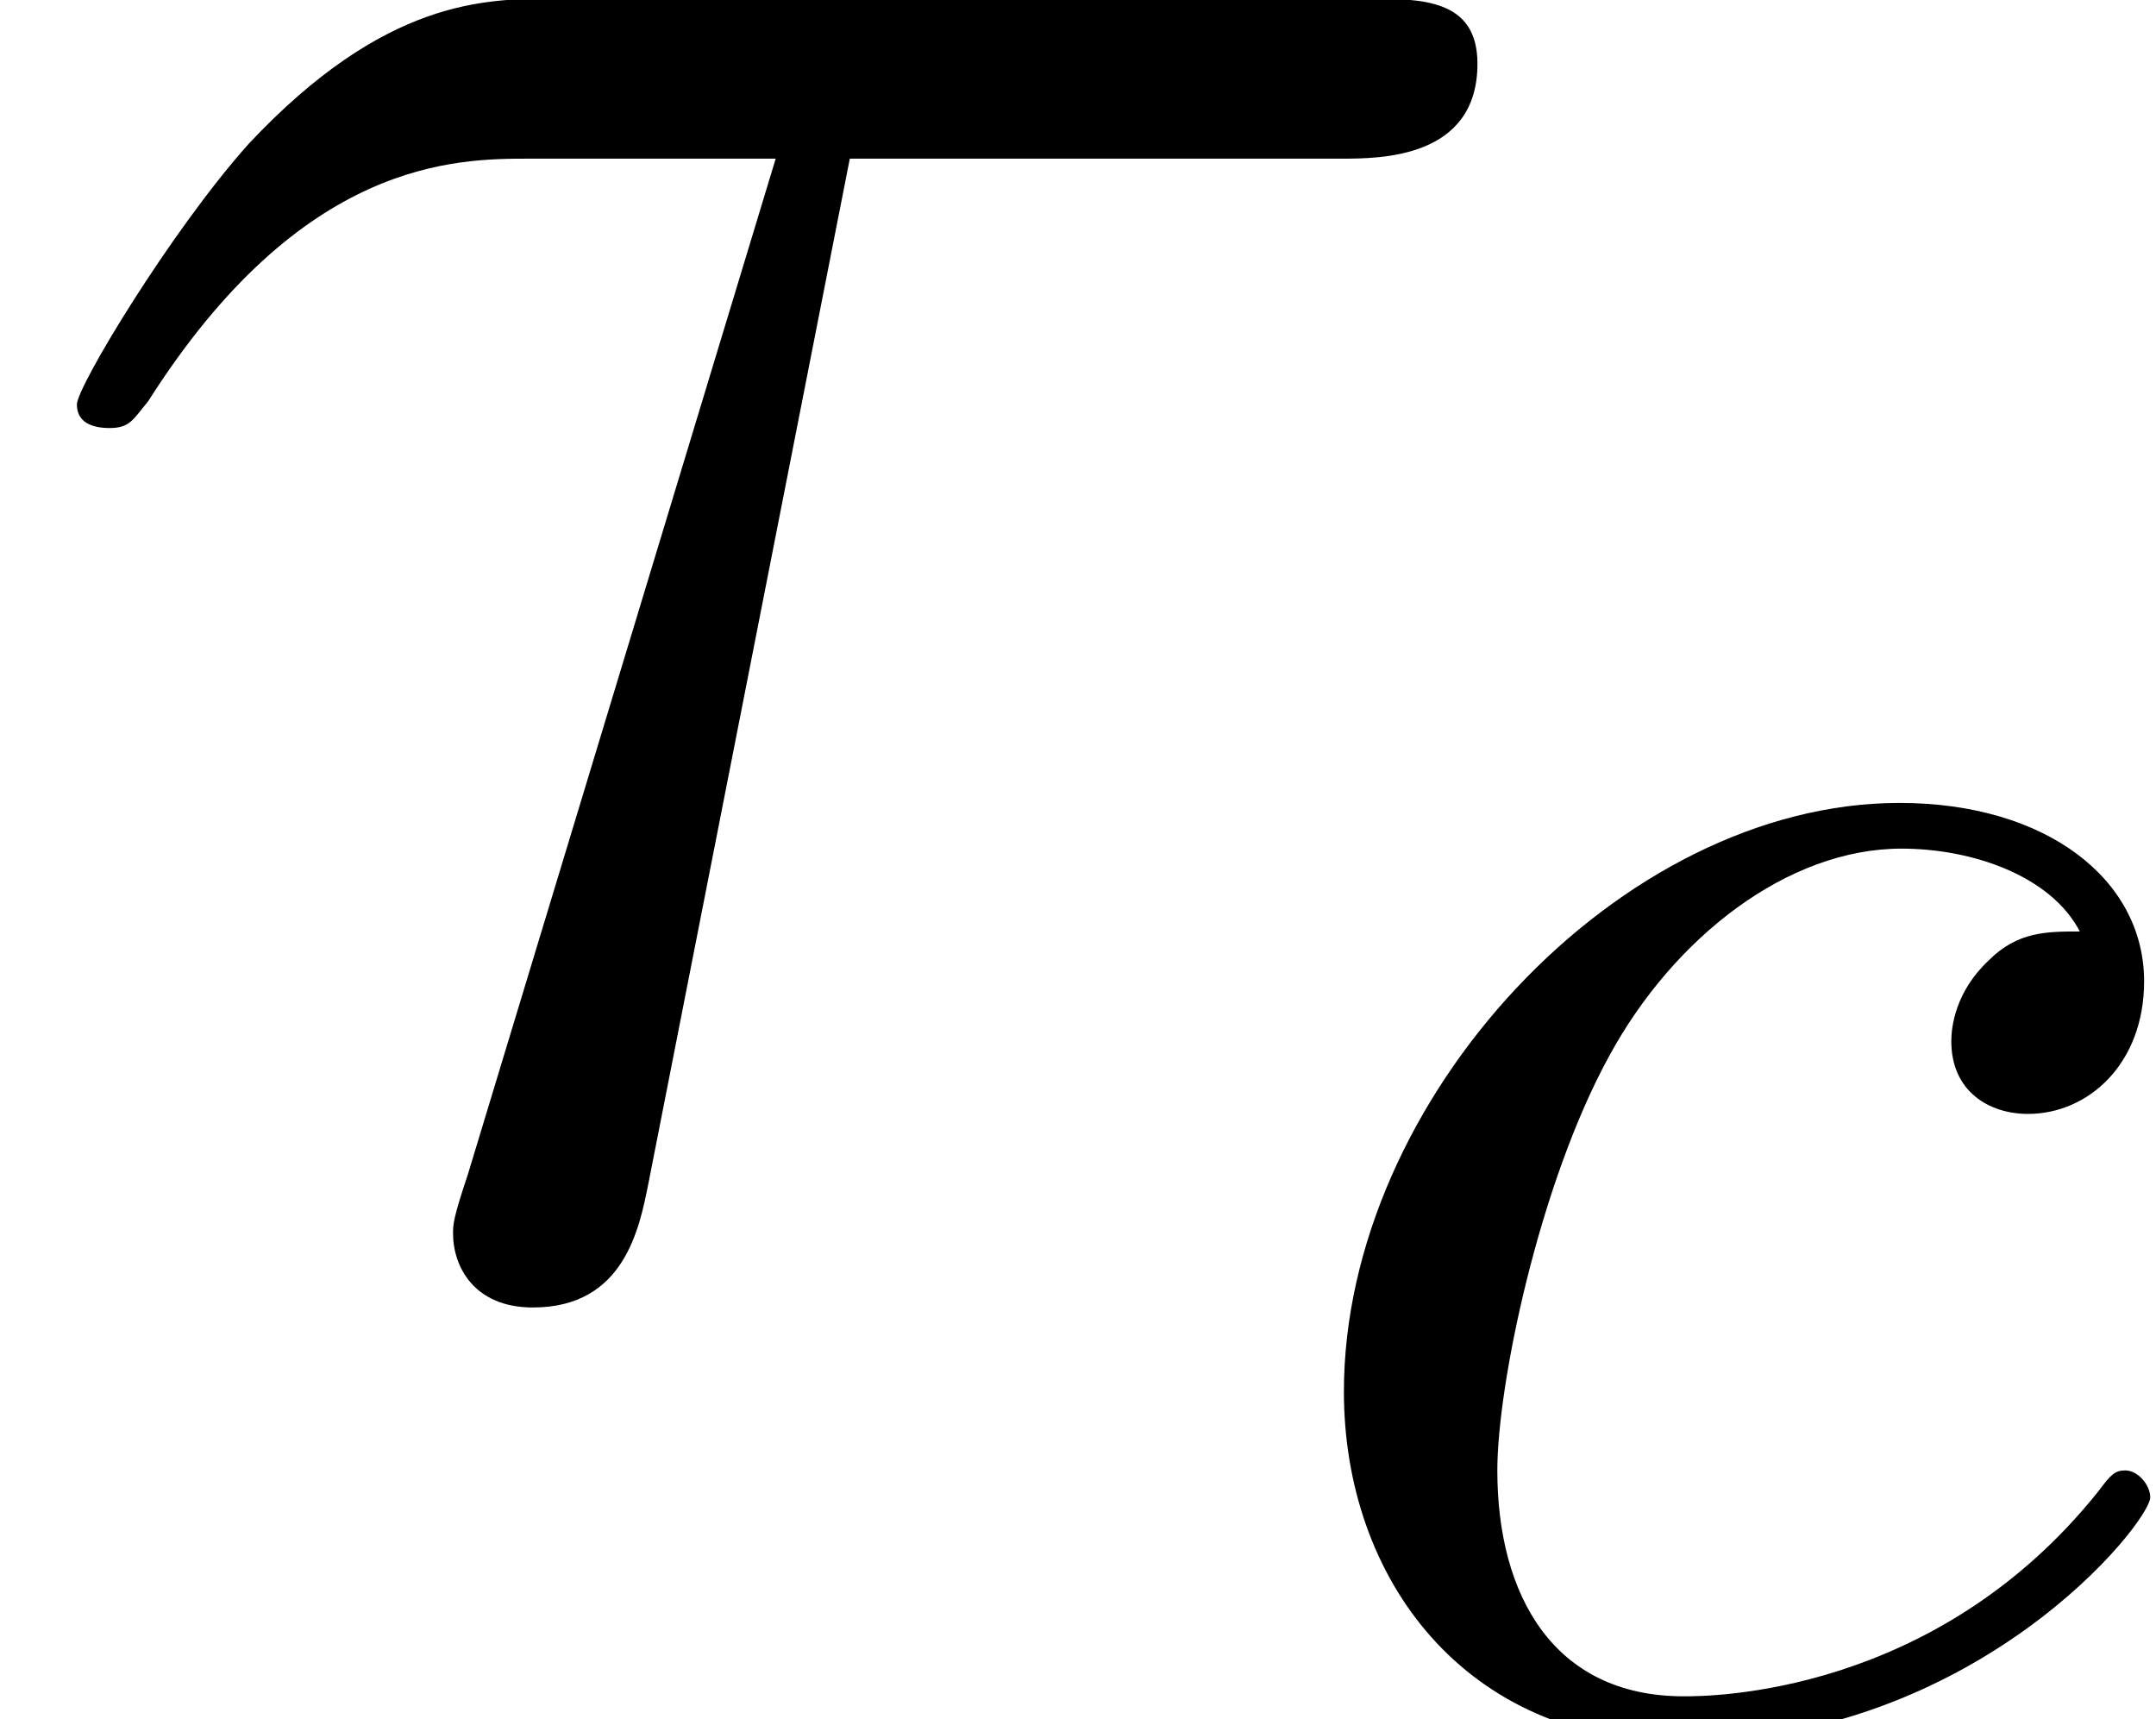 <?xml version='1.0' encoding='UTF-8'?>
<!-- This file was generated by dvisvgm 2.8.2 -->
<svg version='1.1' xmlns='http://www.w3.org/2000/svg' xmlns:xlink='http://www.w3.org/1999/xlink' width='11.607pt' height='9.254pt' viewBox='56.413 58.89 11.607 9.254'>
<defs>
<path id='g0-99' d='M4.419-4.24C4.24-4.24 4.084-4.24 3.928-4.084C3.749-3.916 3.727-3.727 3.727-3.649C3.727-3.381 3.928-3.258 4.14-3.258C4.463-3.258 4.765-3.526 4.765-3.972C4.765-4.519 4.24-4.932 3.448-4.932C1.942-4.932 .457-3.336 .457-1.763C.457-.759 1.105 .123 2.265 .123C3.861 .123 4.798-1.06 4.798-1.194C4.798-1.261 4.731-1.339 4.664-1.339C4.608-1.339 4.586-1.317 4.519-1.227C3.638-.123 2.421-.123 2.287-.123C1.584-.123 1.283-.669 1.283-1.339C1.283-1.796 1.506-2.879 1.886-3.571C2.232-4.207 2.845-4.686 3.459-4.686C3.838-4.686 4.262-4.541 4.419-4.24Z'/>
<path id='g1-28' d='M4.575-6.009H7.221C7.428-6.009 7.954-6.009 7.954-6.52C7.954-6.87 7.651-6.87 7.364-6.87H2.981C2.614-6.87 2.072-6.87 1.339-6.089C.925-5.627 .414-4.782 .414-4.686S.494-4.559 .59-4.559C.701-4.559 .717-4.607 .797-4.702C1.626-6.009 2.455-6.009 2.853-6.009H4.176L2.519-.542C2.439-.303 2.439-.271 2.439-.223C2.439-.048 2.55 .175 2.869 .175C3.363 .175 3.443-.255 3.491-.494L4.575-6.009Z'/>
</defs>
<g id='page1'>
<use x='56.413' y='65.753' xlink:href='#g1-28'/>
<use x='63.191' y='68.144' xlink:href='#g0-99'/>
</g>
</svg>